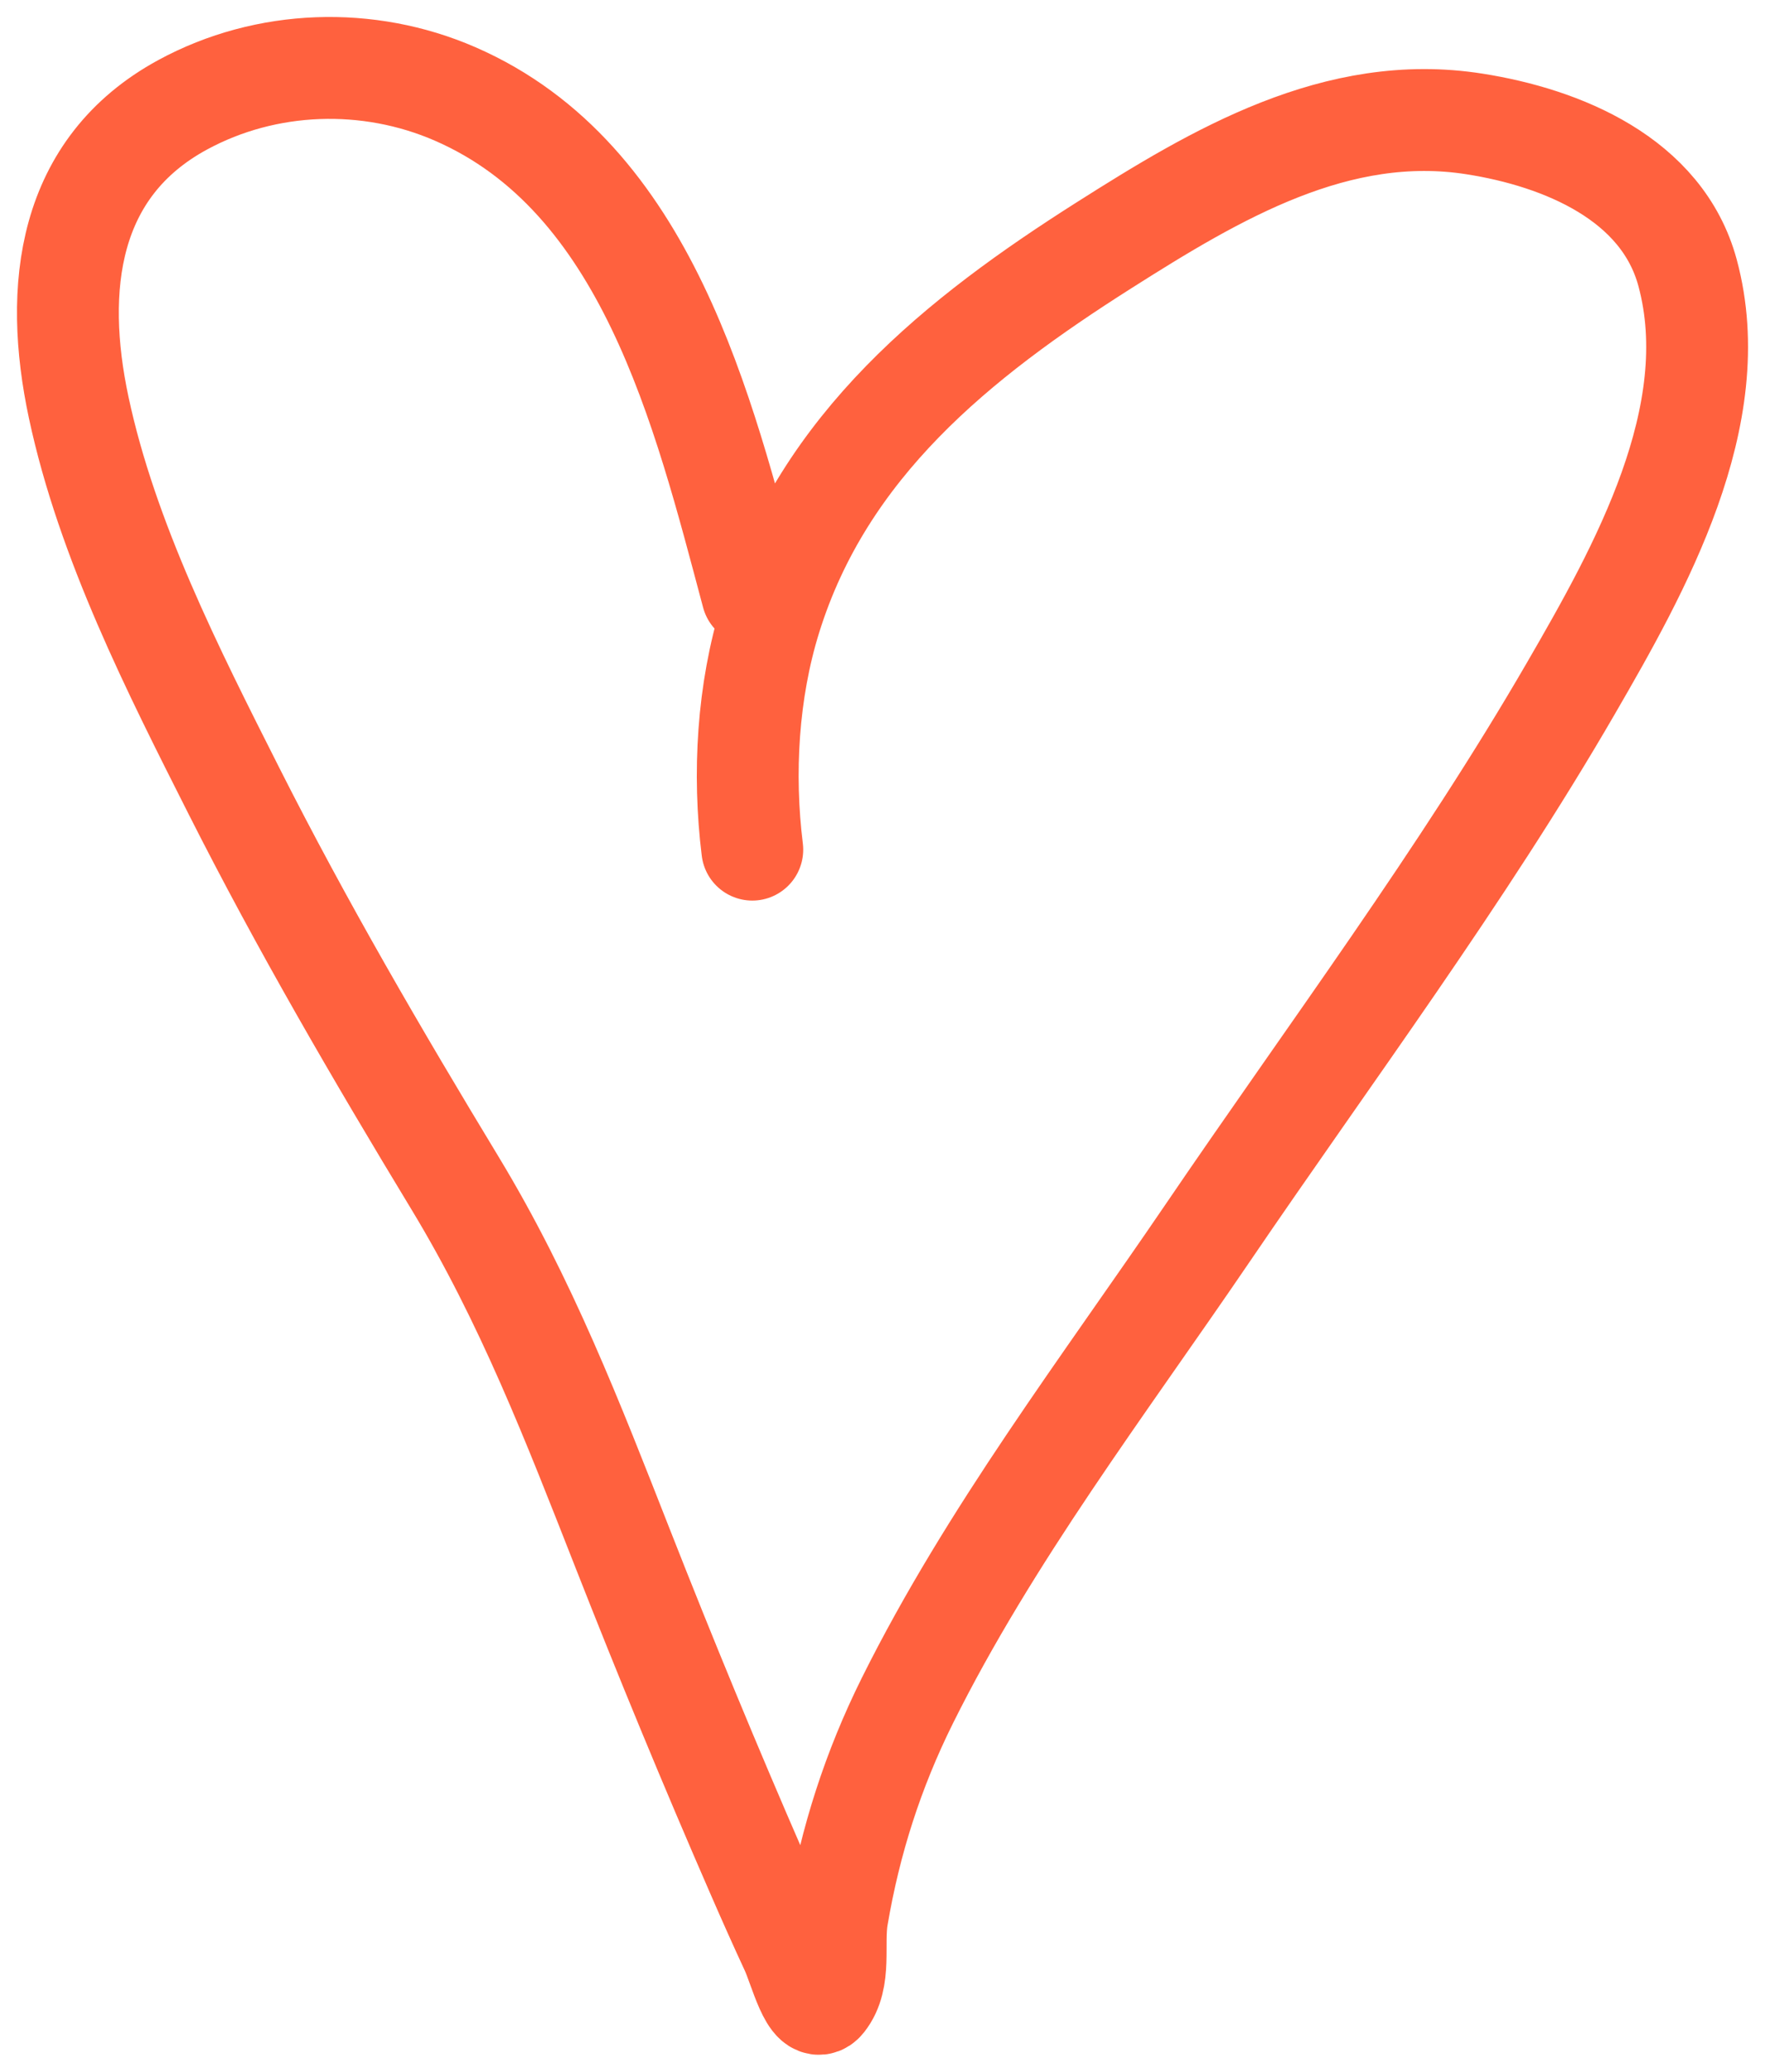 <svg width="52" height="61" viewBox="0 0 52 61" fill="none" xmlns="http://www.w3.org/2000/svg">
<path d="M22.164 17.501C20.717 12.085 19.063 5.226 13.409 2.766C10.849 1.652 7.845 1.749 5.383 3.085C1.981 4.931 1.566 8.475 2.319 12C3.156 15.919 5.1 19.74 6.891 23.285C8.893 27.246 11.112 31.049 13.409 34.84C15.499 38.291 16.874 41.849 18.346 45.596C19.609 48.812 20.929 52.008 22.31 55.174C22.634 55.919 22.965 56.66 23.307 57.397C23.56 57.941 23.908 59.376 24.28 58.907C24.795 58.257 24.53 57.26 24.669 56.439C25.049 54.197 25.723 52.102 26.736 50.066C29.157 45.205 32.523 40.795 35.565 36.325C39.177 31.017 43.066 25.816 46.29 20.252C48.307 16.77 50.856 12.243 49.719 8.033C48.971 5.263 46.022 4.055 43.444 3.65C39.389 3.011 35.83 5.127 32.525 7.223C28.224 9.95 24.278 13.108 22.699 18.189C22.026 20.353 21.886 22.774 22.164 25.016" stroke="#FF613E" stroke-width="3" stroke-linecap="round"/>
</svg>
